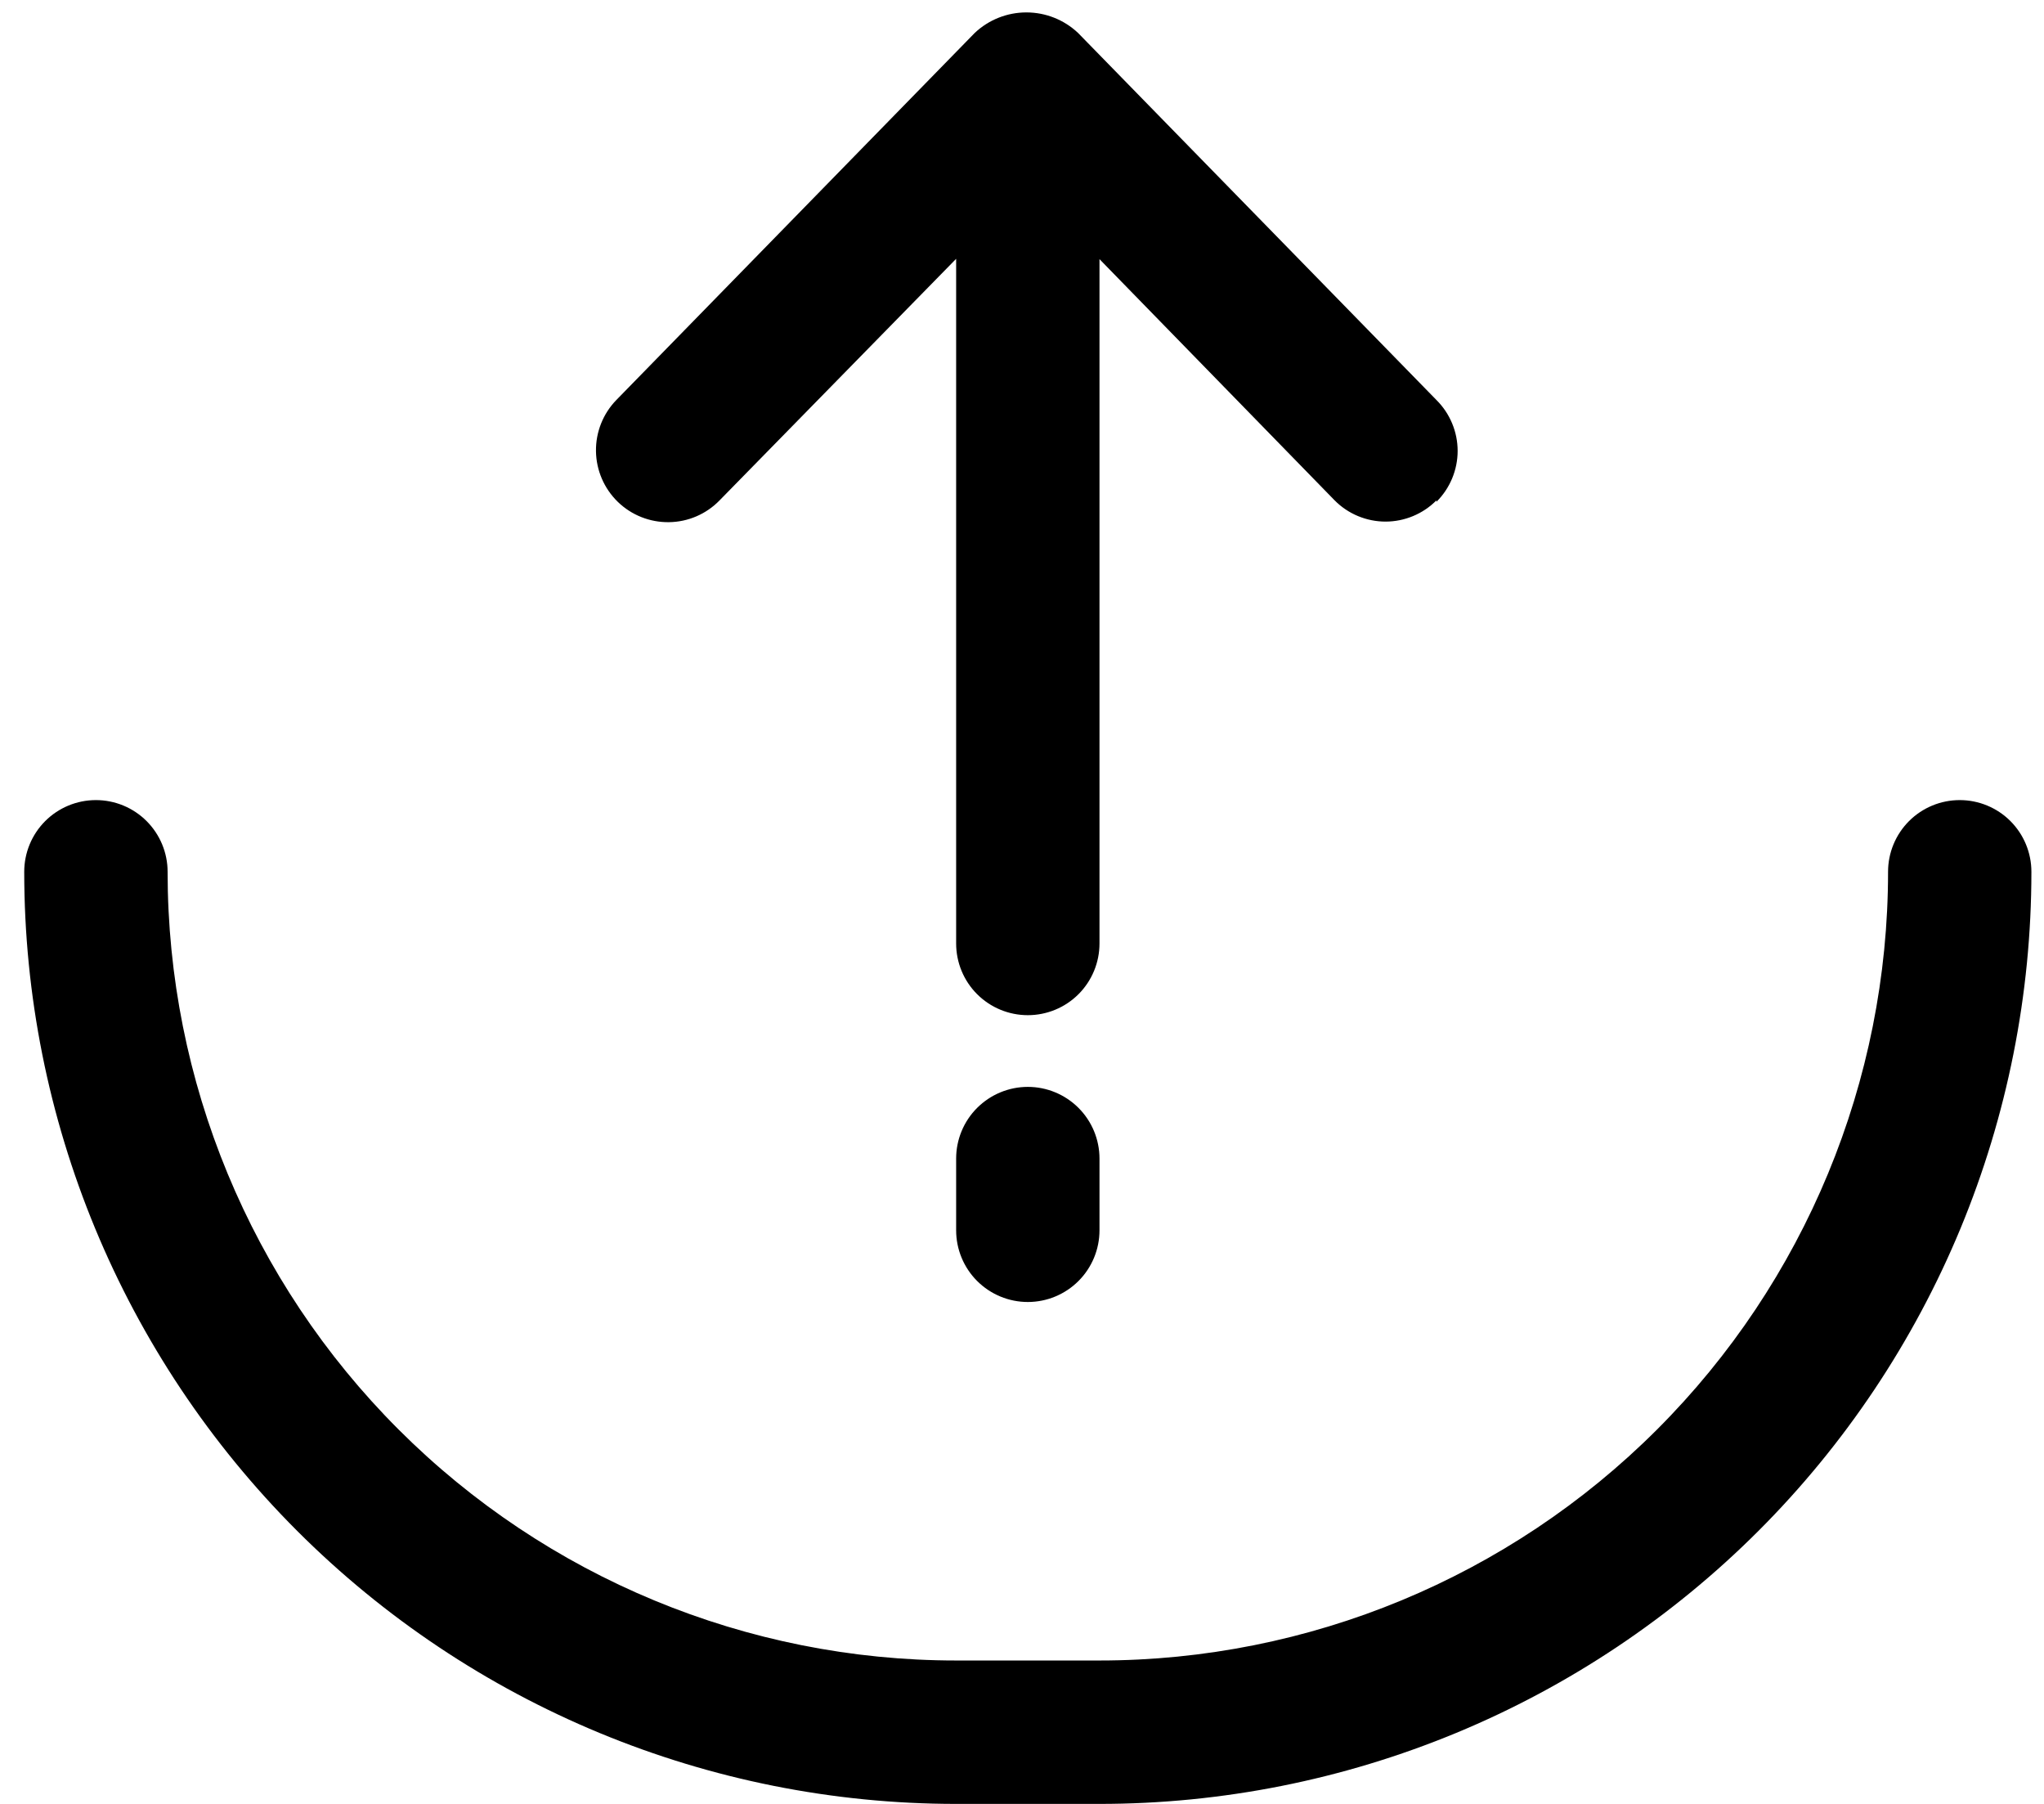 <svg width="68" height="60" viewBox="0 0 68 60" fill="none" xmlns="http://www.w3.org/2000/svg">
<path d="M36.578 60H31.809C23.586 60 15.701 56.733 9.886 50.919C4.072 45.105 0.806 37.219 0.806 28.997C0.806 28.364 1.057 27.758 1.504 27.31C1.952 26.863 2.558 26.612 3.191 26.612C3.823 26.612 4.43 26.863 4.877 27.31C5.324 27.758 5.576 28.364 5.576 28.997C5.576 35.954 8.339 42.627 13.259 47.546C18.179 52.466 24.851 55.23 31.809 55.23H36.578C43.536 55.23 50.209 52.466 55.128 47.546C60.048 42.627 62.812 35.954 62.812 28.997C62.812 28.364 63.063 27.758 63.51 27.31C63.958 26.863 64.564 26.612 65.197 26.612C65.829 26.612 66.436 26.863 66.883 27.31C67.33 27.758 67.581 28.364 67.581 28.997C67.581 33.068 66.779 37.099 65.222 40.861C63.663 44.622 61.38 48.04 58.501 50.919C55.622 53.798 52.204 56.082 48.443 57.64C44.681 59.198 40.65 60 36.578 60ZM36.578 31.381V5.434C36.578 4.802 36.327 4.195 35.88 3.748C35.433 3.301 34.826 3.05 34.194 3.05C33.561 3.05 32.955 3.301 32.507 3.748C32.06 4.195 31.809 4.802 31.809 5.434V31.381C31.809 32.014 32.06 32.621 32.507 33.068C32.955 33.515 33.561 33.766 34.194 33.766C34.826 33.766 35.433 33.515 35.88 33.068C36.327 32.621 36.578 32.014 36.578 31.381ZM47.787 16.691C48.011 16.469 48.188 16.205 48.309 15.915C48.43 15.624 48.493 15.312 48.493 14.998C48.493 14.683 48.43 14.371 48.309 14.081C48.188 13.79 48.011 13.526 47.787 13.304L35.863 1.094C35.398 0.656 34.784 0.413 34.146 0.413C33.508 0.413 32.894 0.656 32.429 1.094L20.505 13.304C20.062 13.76 19.818 14.372 19.827 15.008C19.836 15.643 20.097 16.248 20.552 16.691C21.008 17.134 21.62 17.377 22.256 17.368C22.891 17.36 23.496 17.099 23.939 16.643L34.194 6.174L44.401 16.643C44.623 16.867 44.886 17.044 45.177 17.165C45.468 17.286 45.779 17.349 46.094 17.349C46.409 17.349 46.721 17.286 47.011 17.165C47.302 17.044 47.566 16.867 47.787 16.643V16.691ZM36.578 40.921V38.536C36.578 37.904 36.327 37.297 35.88 36.85C35.433 36.403 34.826 36.151 34.194 36.151C33.561 36.151 32.955 36.403 32.507 36.85C32.06 37.297 31.809 37.904 31.809 38.536V40.921C31.809 41.553 32.06 42.16 32.507 42.607C32.955 43.054 33.561 43.306 34.194 43.306C34.826 43.306 35.433 43.054 35.88 42.607C36.327 42.16 36.578 41.553 36.578 40.921Z" fill="black"/>
</svg>
